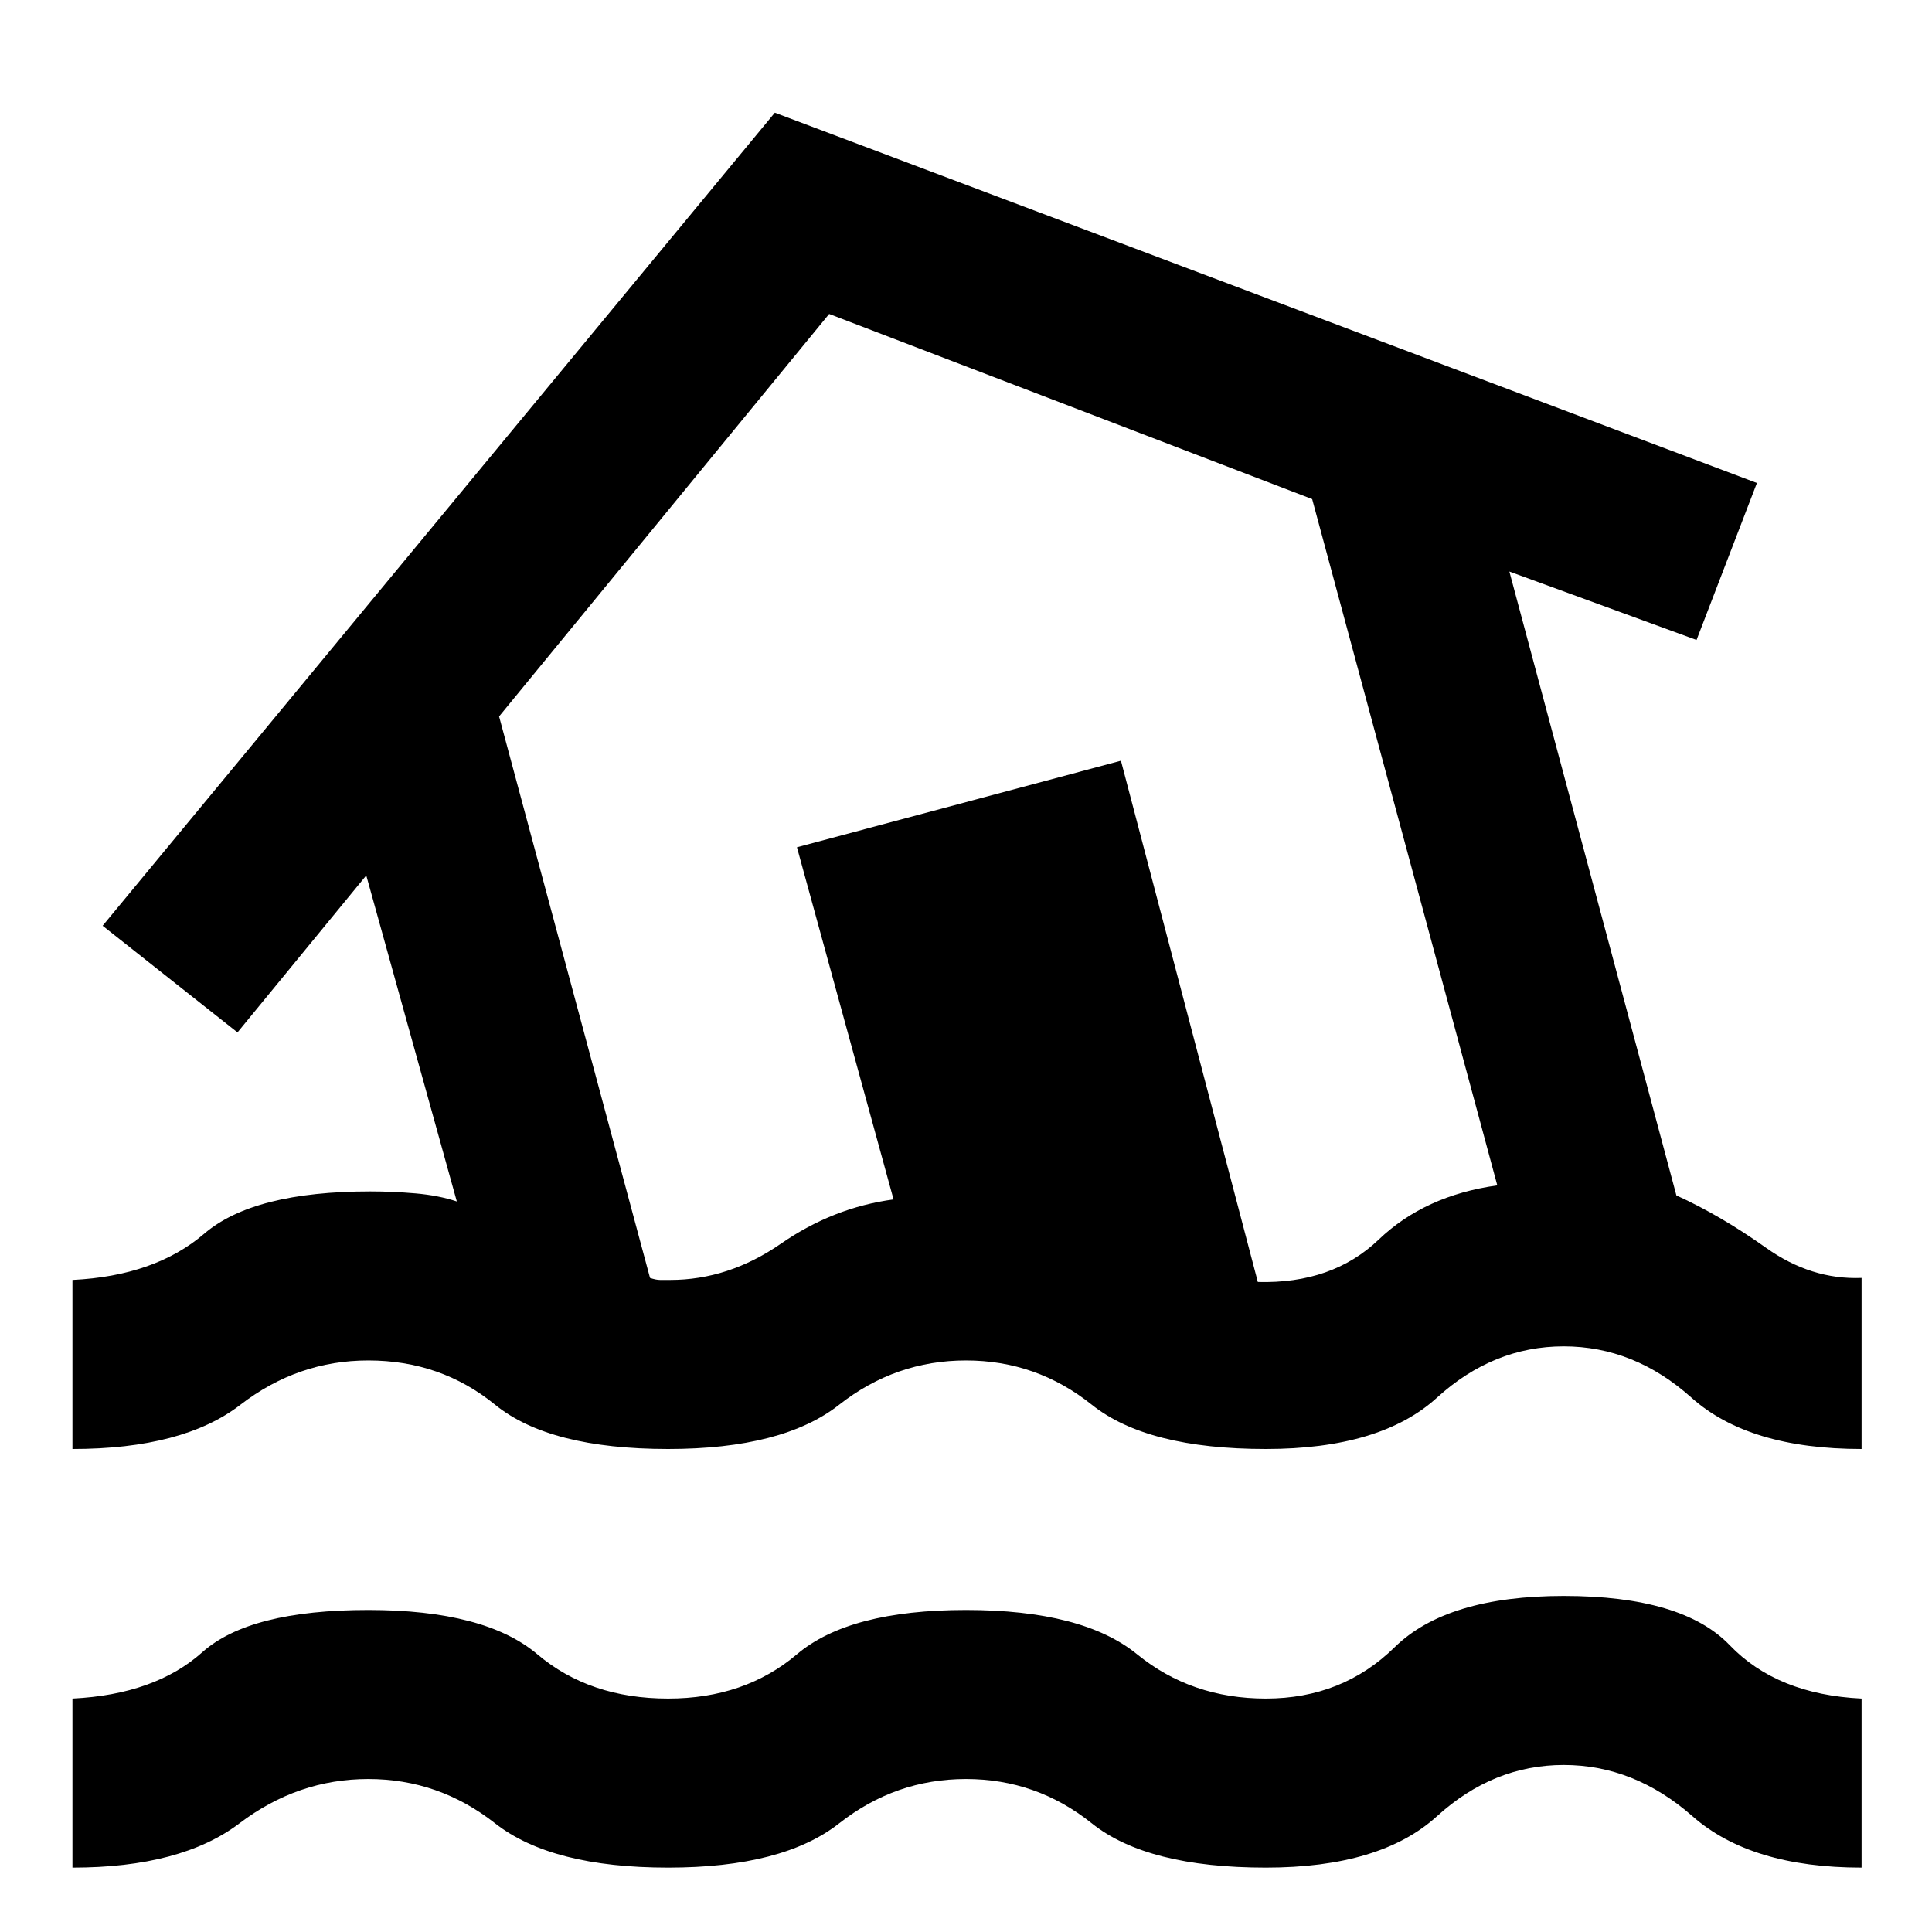 <svg xmlns="http://www.w3.org/2000/svg" height="40" width="40"><path d="M1.5 38.667V35.167Q3.208 35.083 4.188 34.208Q5.167 33.333 7.625 33.333Q10.042 33.333 11.125 34.25Q12.208 35.167 13.833 35.167Q15.417 35.167 16.5 34.25Q17.583 33.333 20 33.333Q22.417 33.333 23.542 34.25Q24.667 35.167 26.208 35.167Q27.792 35.167 28.875 34.104Q29.958 33.042 32.375 33.042Q34.833 33.042 35.812 34.062Q36.792 35.083 38.542 35.167V38.667Q36.25 38.667 35.042 37.604Q33.833 36.542 32.375 36.542Q30.917 36.542 29.75 37.604Q28.583 38.667 26.208 38.667Q23.75 38.667 22.604 37.75Q21.458 36.833 20 36.833Q18.542 36.833 17.375 37.75Q16.208 38.667 13.833 38.667Q11.417 38.667 10.25 37.75Q9.083 36.833 7.625 36.833Q6.167 36.833 4.958 37.75Q3.75 38.667 1.5 38.667ZM13.833 30Q11.375 30 10.25 29.083Q9.125 28.167 7.625 28.167Q6.167 28.167 4.979 29.083Q3.792 30 1.5 30V26.5Q3.208 26.417 4.229 25.542Q5.25 24.667 7.667 24.667Q8.125 24.667 8.604 24.708Q9.083 24.75 9.458 24.875L7.583 18.125L4.917 21.375L2.125 19.167L16.042 2.333L36.375 10L35.125 13.25L31.25 11.833L34.708 24.75Q35.625 25.167 36.562 25.833Q37.5 26.5 38.542 26.458V30Q36.208 30 35.021 28.938Q33.833 27.875 32.375 27.875Q30.917 27.875 29.75 28.938Q28.583 30 26.208 30Q23.75 30 22.604 29.083Q21.458 28.167 20 28.167Q18.542 28.167 17.375 29.083Q16.208 30 13.833 30ZM13.875 26.5Q15.083 26.5 16.167 25.75Q17.25 25 18.5 24.833L16.5 17.542L23.208 15.75L26.042 26.542Q27.583 26.583 28.542 25.667Q29.5 24.75 31 24.542L27.167 10.333L17.167 6.5L10.333 14.833L13.458 26.458Q13.583 26.5 13.667 26.5Q13.75 26.5 13.875 26.5ZM20.708 16.583Q20.708 16.583 20.708 16.583Q20.708 16.583 20.708 16.583Q20.708 16.583 20.708 16.583Q20.708 16.583 20.708 16.583Q20.708 16.583 20.708 16.583Q20.708 16.583 20.708 16.583Q20.708 16.583 20.708 16.583Q20.708 16.583 20.708 16.583Q20.708 16.583 20.708 16.583Q20.708 16.583 20.708 16.583Z"/></svg>